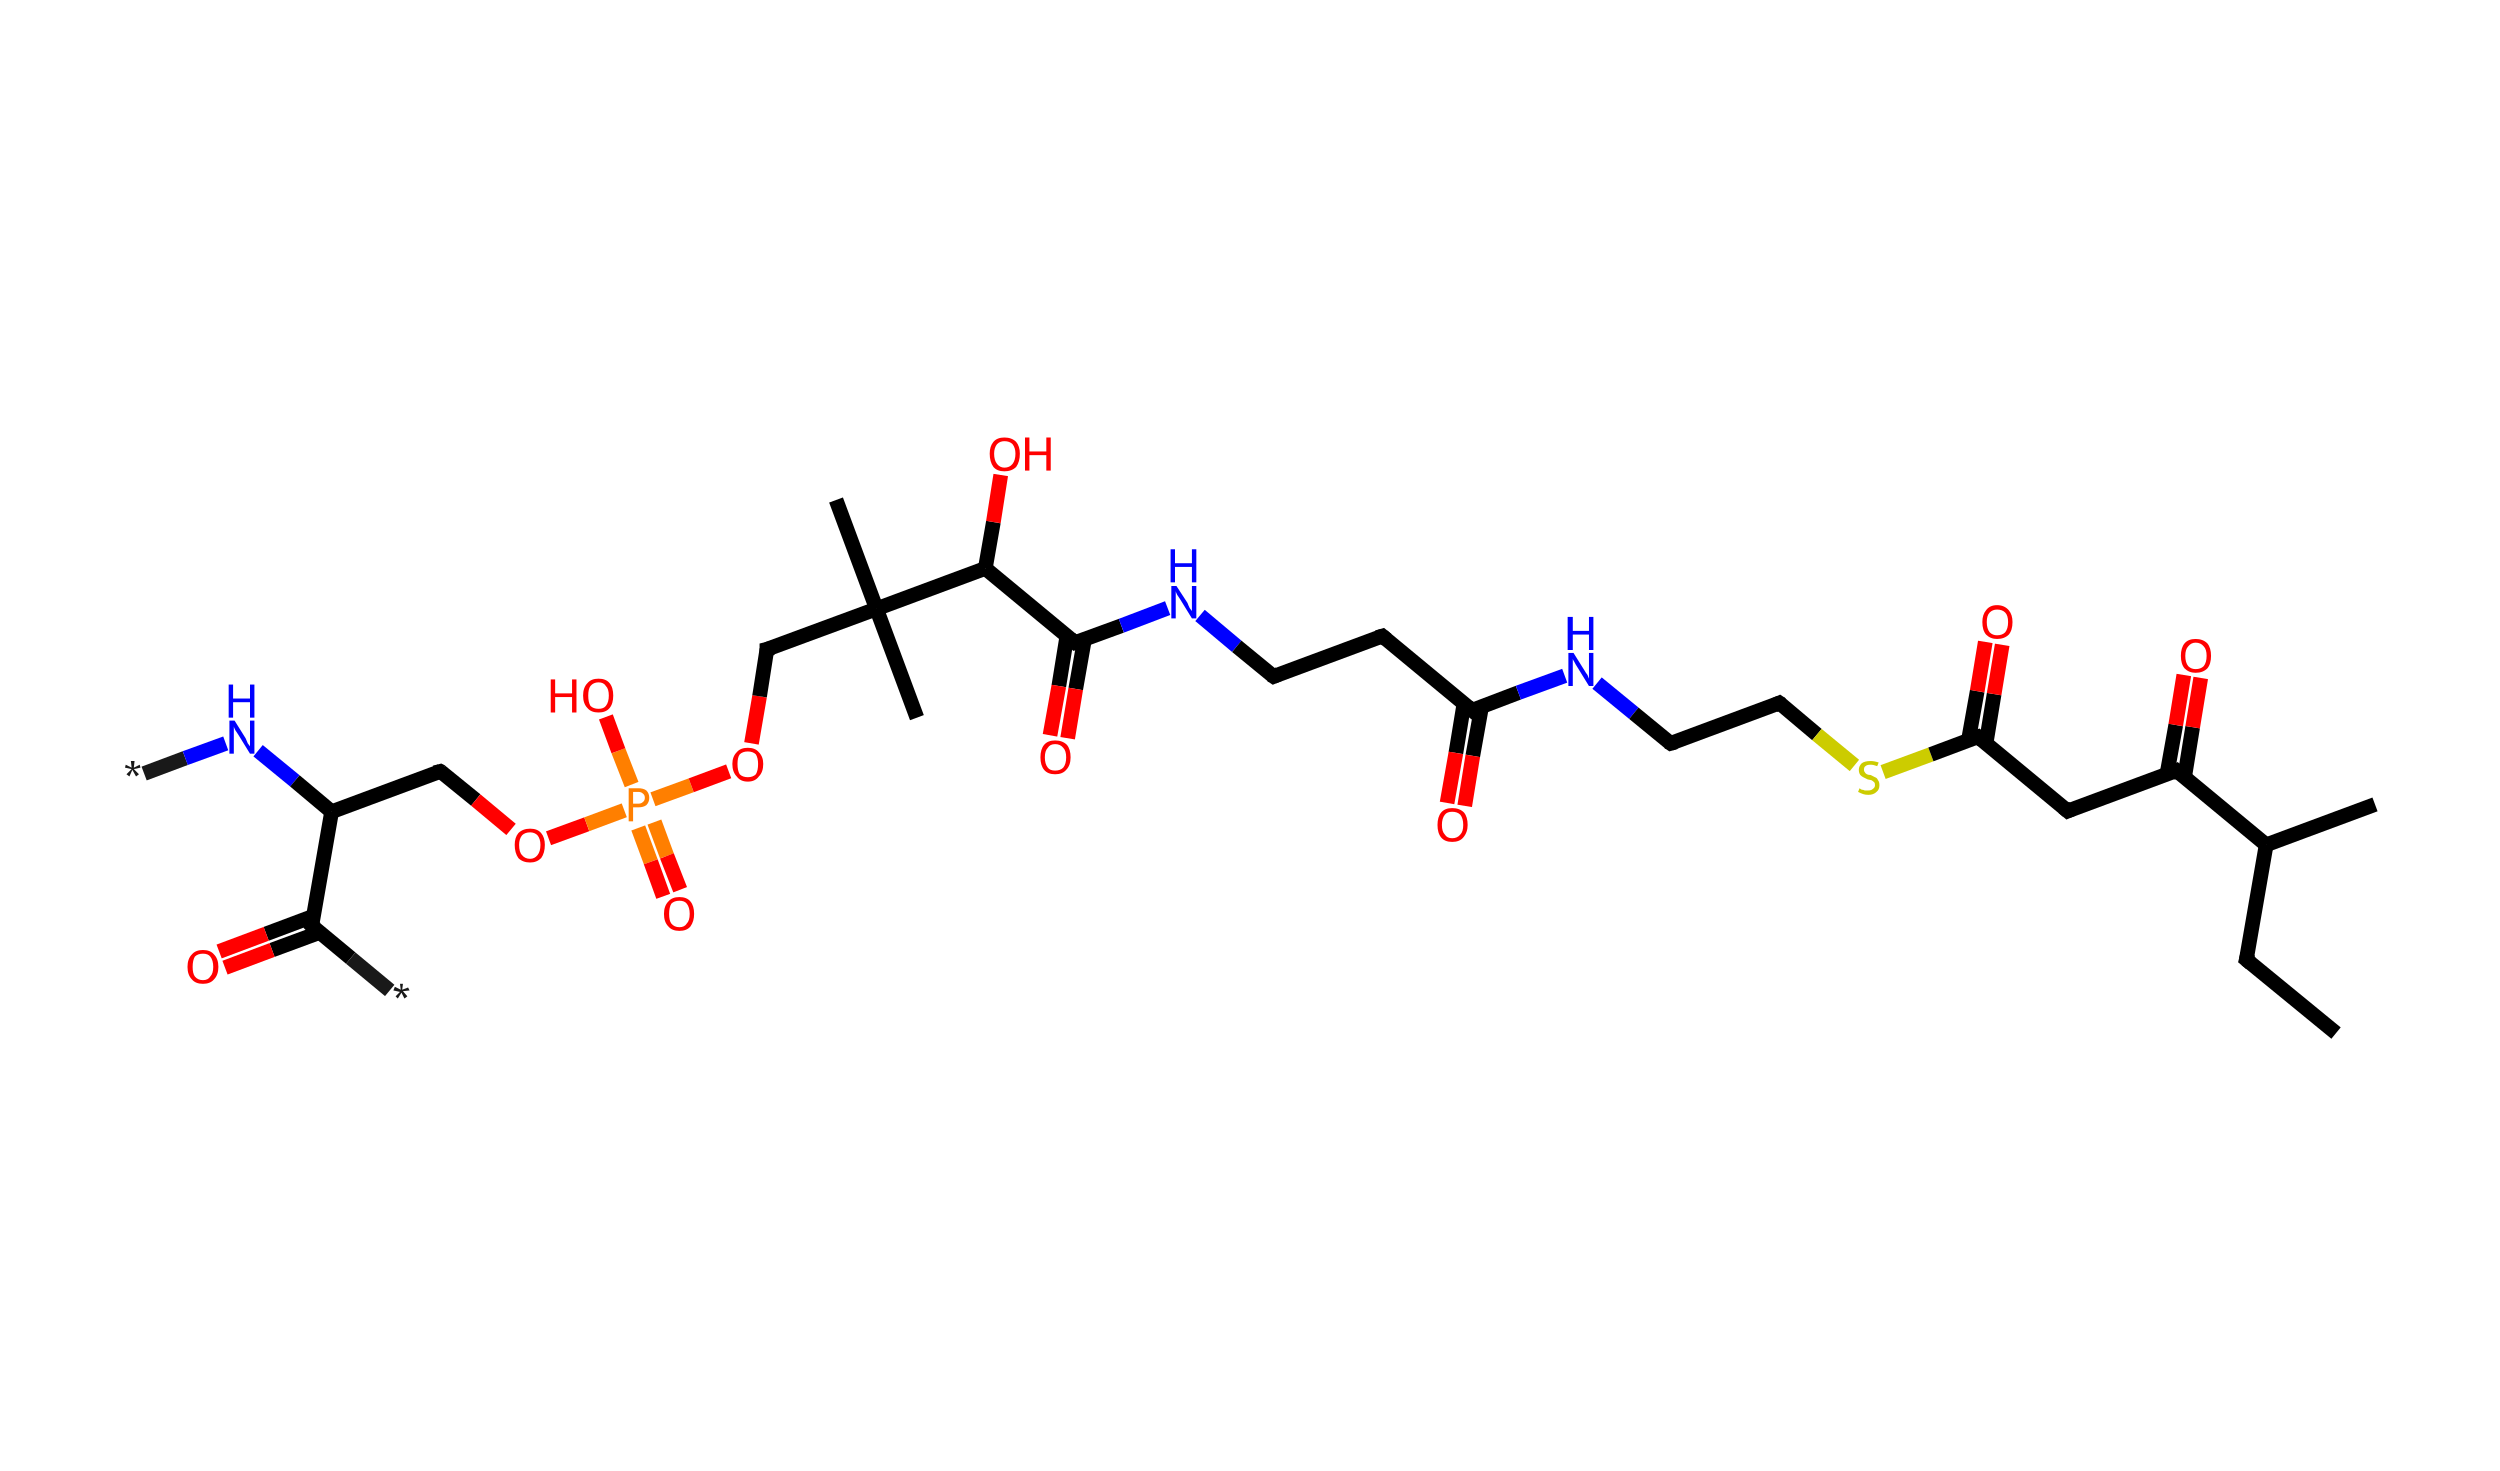 <?xml version='1.0' encoding='ASCII' standalone='yes'?>
<svg xmlns="http://www.w3.org/2000/svg" xmlns:rdkit="http://www.rdkit.org/xml" xmlns:xlink="http://www.w3.org/1999/xlink" version="1.1" baseProfile="full" xml:space="preserve" width="340px" height="200px" viewBox="0 0 340 200">
<!-- END OF HEADER -->
<rect style="opacity:1.0;fill:#FFFFFF;stroke:none" width="340.0" height="200.0" x="0.0" y="0.0"> </rect>
<path class="bond-0 atom-0 atom-1" d="M 19.6,105.2 L 25.2,103.1" style="fill:none;fill-rule:evenodd;stroke:#191919;stroke-width:2.0px;stroke-linecap:butt;stroke-linejoin:miter;stroke-opacity:1"/>
<path class="bond-0 atom-0 atom-1" d="M 25.2,103.1 L 30.7,101.1" style="fill:none;fill-rule:evenodd;stroke:#0000FF;stroke-width:2.0px;stroke-linecap:butt;stroke-linejoin:miter;stroke-opacity:1"/>
<path class="bond-1 atom-1 atom-2" d="M 35.1,102.1 L 40.1,106.2" style="fill:none;fill-rule:evenodd;stroke:#0000FF;stroke-width:2.0px;stroke-linecap:butt;stroke-linejoin:miter;stroke-opacity:1"/>
<path class="bond-1 atom-1 atom-2" d="M 40.1,106.2 L 45.1,110.4" style="fill:none;fill-rule:evenodd;stroke:#000000;stroke-width:2.0px;stroke-linecap:butt;stroke-linejoin:miter;stroke-opacity:1"/>
<path class="bond-2 atom-2 atom-3" d="M 45.1,110.4 L 59.9,104.9" style="fill:none;fill-rule:evenodd;stroke:#000000;stroke-width:2.0px;stroke-linecap:butt;stroke-linejoin:miter;stroke-opacity:1"/>
<path class="bond-3 atom-3 atom-4" d="M 59.9,104.9 L 64.7,108.8" style="fill:none;fill-rule:evenodd;stroke:#000000;stroke-width:2.0px;stroke-linecap:butt;stroke-linejoin:miter;stroke-opacity:1"/>
<path class="bond-3 atom-3 atom-4" d="M 64.7,108.8 L 69.5,112.8" style="fill:none;fill-rule:evenodd;stroke:#FF0000;stroke-width:2.0px;stroke-linecap:butt;stroke-linejoin:miter;stroke-opacity:1"/>
<path class="bond-4 atom-4 atom-5" d="M 74.6,114.0 L 79.8,112.1" style="fill:none;fill-rule:evenodd;stroke:#FF0000;stroke-width:2.0px;stroke-linecap:butt;stroke-linejoin:miter;stroke-opacity:1"/>
<path class="bond-4 atom-4 atom-5" d="M 79.8,112.1 L 84.9,110.2" style="fill:none;fill-rule:evenodd;stroke:#FF7F00;stroke-width:2.0px;stroke-linecap:butt;stroke-linejoin:miter;stroke-opacity:1"/>
<path class="bond-5 atom-5 atom-6" d="M 86.8,112.6 L 88.5,117.2" style="fill:none;fill-rule:evenodd;stroke:#FF7F00;stroke-width:2.0px;stroke-linecap:butt;stroke-linejoin:miter;stroke-opacity:1"/>
<path class="bond-5 atom-5 atom-6" d="M 88.5,117.2 L 90.2,121.9" style="fill:none;fill-rule:evenodd;stroke:#FF0000;stroke-width:2.0px;stroke-linecap:butt;stroke-linejoin:miter;stroke-opacity:1"/>
<path class="bond-5 atom-5 atom-6" d="M 89.0,111.8 L 90.7,116.4" style="fill:none;fill-rule:evenodd;stroke:#FF7F00;stroke-width:2.0px;stroke-linecap:butt;stroke-linejoin:miter;stroke-opacity:1"/>
<path class="bond-5 atom-5 atom-6" d="M 90.7,116.4 L 92.5,121.0" style="fill:none;fill-rule:evenodd;stroke:#FF0000;stroke-width:2.0px;stroke-linecap:butt;stroke-linejoin:miter;stroke-opacity:1"/>
<path class="bond-6 atom-5 atom-7" d="M 85.9,106.7 L 84.1,102.1" style="fill:none;fill-rule:evenodd;stroke:#FF7F00;stroke-width:2.0px;stroke-linecap:butt;stroke-linejoin:miter;stroke-opacity:1"/>
<path class="bond-6 atom-5 atom-7" d="M 84.1,102.1 L 82.4,97.5" style="fill:none;fill-rule:evenodd;stroke:#FF0000;stroke-width:2.0px;stroke-linecap:butt;stroke-linejoin:miter;stroke-opacity:1"/>
<path class="bond-7 atom-5 atom-8" d="M 88.8,108.7 L 94.0,106.8" style="fill:none;fill-rule:evenodd;stroke:#FF7F00;stroke-width:2.0px;stroke-linecap:butt;stroke-linejoin:miter;stroke-opacity:1"/>
<path class="bond-7 atom-5 atom-8" d="M 94.0,106.8 L 99.1,104.9" style="fill:none;fill-rule:evenodd;stroke:#FF0000;stroke-width:2.0px;stroke-linecap:butt;stroke-linejoin:miter;stroke-opacity:1"/>
<path class="bond-8 atom-8 atom-9" d="M 102.2,101.1 L 103.3,94.7" style="fill:none;fill-rule:evenodd;stroke:#FF0000;stroke-width:2.0px;stroke-linecap:butt;stroke-linejoin:miter;stroke-opacity:1"/>
<path class="bond-8 atom-8 atom-9" d="M 103.3,94.7 L 104.3,88.3" style="fill:none;fill-rule:evenodd;stroke:#000000;stroke-width:2.0px;stroke-linecap:butt;stroke-linejoin:miter;stroke-opacity:1"/>
<path class="bond-9 atom-9 atom-10" d="M 104.3,88.3 L 119.2,82.8" style="fill:none;fill-rule:evenodd;stroke:#000000;stroke-width:2.0px;stroke-linecap:butt;stroke-linejoin:miter;stroke-opacity:1"/>
<path class="bond-10 atom-10 atom-11" d="M 119.2,82.8 L 124.7,97.6" style="fill:none;fill-rule:evenodd;stroke:#000000;stroke-width:2.0px;stroke-linecap:butt;stroke-linejoin:miter;stroke-opacity:1"/>
<path class="bond-11 atom-10 atom-12" d="M 119.2,82.8 L 113.7,68.0" style="fill:none;fill-rule:evenodd;stroke:#000000;stroke-width:2.0px;stroke-linecap:butt;stroke-linejoin:miter;stroke-opacity:1"/>
<path class="bond-12 atom-10 atom-13" d="M 119.2,82.8 L 134.0,77.3" style="fill:none;fill-rule:evenodd;stroke:#000000;stroke-width:2.0px;stroke-linecap:butt;stroke-linejoin:miter;stroke-opacity:1"/>
<path class="bond-13 atom-13 atom-14" d="M 134.0,77.3 L 135.1,71.0" style="fill:none;fill-rule:evenodd;stroke:#000000;stroke-width:2.0px;stroke-linecap:butt;stroke-linejoin:miter;stroke-opacity:1"/>
<path class="bond-13 atom-13 atom-14" d="M 135.1,71.0 L 136.1,64.6" style="fill:none;fill-rule:evenodd;stroke:#FF0000;stroke-width:2.0px;stroke-linecap:butt;stroke-linejoin:miter;stroke-opacity:1"/>
<path class="bond-14 atom-13 atom-15" d="M 134.0,77.3 L 146.2,87.4" style="fill:none;fill-rule:evenodd;stroke:#000000;stroke-width:2.0px;stroke-linecap:butt;stroke-linejoin:miter;stroke-opacity:1"/>
<path class="bond-15 atom-15 atom-16" d="M 145.1,86.5 L 144.0,93.3" style="fill:none;fill-rule:evenodd;stroke:#000000;stroke-width:2.0px;stroke-linecap:butt;stroke-linejoin:miter;stroke-opacity:1"/>
<path class="bond-15 atom-15 atom-16" d="M 144.0,93.3 L 142.8,100.0" style="fill:none;fill-rule:evenodd;stroke:#FF0000;stroke-width:2.0px;stroke-linecap:butt;stroke-linejoin:miter;stroke-opacity:1"/>
<path class="bond-15 atom-15 atom-16" d="M 147.5,86.9 L 146.3,93.7" style="fill:none;fill-rule:evenodd;stroke:#000000;stroke-width:2.0px;stroke-linecap:butt;stroke-linejoin:miter;stroke-opacity:1"/>
<path class="bond-15 atom-15 atom-16" d="M 146.3,93.7 L 145.2,100.4" style="fill:none;fill-rule:evenodd;stroke:#FF0000;stroke-width:2.0px;stroke-linecap:butt;stroke-linejoin:miter;stroke-opacity:1"/>
<path class="bond-16 atom-15 atom-17" d="M 146.2,87.4 L 152.5,85.1" style="fill:none;fill-rule:evenodd;stroke:#000000;stroke-width:2.0px;stroke-linecap:butt;stroke-linejoin:miter;stroke-opacity:1"/>
<path class="bond-16 atom-15 atom-17" d="M 152.5,85.1 L 158.8,82.7" style="fill:none;fill-rule:evenodd;stroke:#0000FF;stroke-width:2.0px;stroke-linecap:butt;stroke-linejoin:miter;stroke-opacity:1"/>
<path class="bond-17 atom-17 atom-18" d="M 163.2,83.7 L 168.2,87.9" style="fill:none;fill-rule:evenodd;stroke:#0000FF;stroke-width:2.0px;stroke-linecap:butt;stroke-linejoin:miter;stroke-opacity:1"/>
<path class="bond-17 atom-17 atom-18" d="M 168.2,87.9 L 173.2,92.0" style="fill:none;fill-rule:evenodd;stroke:#000000;stroke-width:2.0px;stroke-linecap:butt;stroke-linejoin:miter;stroke-opacity:1"/>
<path class="bond-18 atom-18 atom-19" d="M 173.2,92.0 L 188.0,86.5" style="fill:none;fill-rule:evenodd;stroke:#000000;stroke-width:2.0px;stroke-linecap:butt;stroke-linejoin:miter;stroke-opacity:1"/>
<path class="bond-19 atom-19 atom-20" d="M 188.0,86.5 L 200.2,96.6" style="fill:none;fill-rule:evenodd;stroke:#000000;stroke-width:2.0px;stroke-linecap:butt;stroke-linejoin:miter;stroke-opacity:1"/>
<path class="bond-20 atom-20 atom-21" d="M 199.1,95.7 L 198.0,102.4" style="fill:none;fill-rule:evenodd;stroke:#000000;stroke-width:2.0px;stroke-linecap:butt;stroke-linejoin:miter;stroke-opacity:1"/>
<path class="bond-20 atom-20 atom-21" d="M 198.0,102.4 L 196.8,109.2" style="fill:none;fill-rule:evenodd;stroke:#FF0000;stroke-width:2.0px;stroke-linecap:butt;stroke-linejoin:miter;stroke-opacity:1"/>
<path class="bond-20 atom-20 atom-21" d="M 201.5,96.1 L 200.3,102.8" style="fill:none;fill-rule:evenodd;stroke:#000000;stroke-width:2.0px;stroke-linecap:butt;stroke-linejoin:miter;stroke-opacity:1"/>
<path class="bond-20 atom-20 atom-21" d="M 200.3,102.8 L 199.2,109.6" style="fill:none;fill-rule:evenodd;stroke:#FF0000;stroke-width:2.0px;stroke-linecap:butt;stroke-linejoin:miter;stroke-opacity:1"/>
<path class="bond-21 atom-20 atom-22" d="M 200.2,96.6 L 206.5,94.2" style="fill:none;fill-rule:evenodd;stroke:#000000;stroke-width:2.0px;stroke-linecap:butt;stroke-linejoin:miter;stroke-opacity:1"/>
<path class="bond-21 atom-20 atom-22" d="M 206.5,94.2 L 212.8,91.9" style="fill:none;fill-rule:evenodd;stroke:#0000FF;stroke-width:2.0px;stroke-linecap:butt;stroke-linejoin:miter;stroke-opacity:1"/>
<path class="bond-22 atom-22 atom-23" d="M 217.2,92.9 L 222.2,97.0" style="fill:none;fill-rule:evenodd;stroke:#0000FF;stroke-width:2.0px;stroke-linecap:butt;stroke-linejoin:miter;stroke-opacity:1"/>
<path class="bond-22 atom-22 atom-23" d="M 222.2,97.0 L 227.2,101.1" style="fill:none;fill-rule:evenodd;stroke:#000000;stroke-width:2.0px;stroke-linecap:butt;stroke-linejoin:miter;stroke-opacity:1"/>
<path class="bond-23 atom-23 atom-24" d="M 227.2,101.1 L 242.0,95.6" style="fill:none;fill-rule:evenodd;stroke:#000000;stroke-width:2.0px;stroke-linecap:butt;stroke-linejoin:miter;stroke-opacity:1"/>
<path class="bond-24 atom-24 atom-25" d="M 242.0,95.6 L 247.1,99.9" style="fill:none;fill-rule:evenodd;stroke:#000000;stroke-width:2.0px;stroke-linecap:butt;stroke-linejoin:miter;stroke-opacity:1"/>
<path class="bond-24 atom-24 atom-25" d="M 247.1,99.9 L 252.2,104.1" style="fill:none;fill-rule:evenodd;stroke:#CCCC00;stroke-width:2.0px;stroke-linecap:butt;stroke-linejoin:miter;stroke-opacity:1"/>
<path class="bond-25 atom-25 atom-26" d="M 256.1,105.0 L 262.6,102.6" style="fill:none;fill-rule:evenodd;stroke:#CCCC00;stroke-width:2.0px;stroke-linecap:butt;stroke-linejoin:miter;stroke-opacity:1"/>
<path class="bond-25 atom-25 atom-26" d="M 262.6,102.6 L 269.0,100.2" style="fill:none;fill-rule:evenodd;stroke:#000000;stroke-width:2.0px;stroke-linecap:butt;stroke-linejoin:miter;stroke-opacity:1"/>
<path class="bond-26 atom-26 atom-27" d="M 270.1,101.1 L 271.2,94.4" style="fill:none;fill-rule:evenodd;stroke:#000000;stroke-width:2.0px;stroke-linecap:butt;stroke-linejoin:miter;stroke-opacity:1"/>
<path class="bond-26 atom-26 atom-27" d="M 271.2,94.4 L 272.3,87.7" style="fill:none;fill-rule:evenodd;stroke:#FF0000;stroke-width:2.0px;stroke-linecap:butt;stroke-linejoin:miter;stroke-opacity:1"/>
<path class="bond-26 atom-26 atom-27" d="M 267.7,100.7 L 268.9,94.0" style="fill:none;fill-rule:evenodd;stroke:#000000;stroke-width:2.0px;stroke-linecap:butt;stroke-linejoin:miter;stroke-opacity:1"/>
<path class="bond-26 atom-26 atom-27" d="M 268.9,94.0 L 270.0,87.3" style="fill:none;fill-rule:evenodd;stroke:#FF0000;stroke-width:2.0px;stroke-linecap:butt;stroke-linejoin:miter;stroke-opacity:1"/>
<path class="bond-27 atom-26 atom-28" d="M 269.0,100.2 L 281.2,110.3" style="fill:none;fill-rule:evenodd;stroke:#000000;stroke-width:2.0px;stroke-linecap:butt;stroke-linejoin:miter;stroke-opacity:1"/>
<path class="bond-28 atom-28 atom-29" d="M 281.2,110.3 L 296.0,104.8" style="fill:none;fill-rule:evenodd;stroke:#000000;stroke-width:2.0px;stroke-linecap:butt;stroke-linejoin:miter;stroke-opacity:1"/>
<path class="bond-29 atom-29 atom-30" d="M 297.1,105.7 L 298.2,98.9" style="fill:none;fill-rule:evenodd;stroke:#000000;stroke-width:2.0px;stroke-linecap:butt;stroke-linejoin:miter;stroke-opacity:1"/>
<path class="bond-29 atom-29 atom-30" d="M 298.2,98.9 L 299.3,92.2" style="fill:none;fill-rule:evenodd;stroke:#FF0000;stroke-width:2.0px;stroke-linecap:butt;stroke-linejoin:miter;stroke-opacity:1"/>
<path class="bond-29 atom-29 atom-30" d="M 294.7,105.3 L 295.9,98.6" style="fill:none;fill-rule:evenodd;stroke:#000000;stroke-width:2.0px;stroke-linecap:butt;stroke-linejoin:miter;stroke-opacity:1"/>
<path class="bond-29 atom-29 atom-30" d="M 295.9,98.6 L 297.0,91.8" style="fill:none;fill-rule:evenodd;stroke:#FF0000;stroke-width:2.0px;stroke-linecap:butt;stroke-linejoin:miter;stroke-opacity:1"/>
<path class="bond-30 atom-29 atom-31" d="M 296.0,104.8 L 308.2,114.9" style="fill:none;fill-rule:evenodd;stroke:#000000;stroke-width:2.0px;stroke-linecap:butt;stroke-linejoin:miter;stroke-opacity:1"/>
<path class="bond-31 atom-31 atom-32" d="M 308.2,114.9 L 323.0,109.4" style="fill:none;fill-rule:evenodd;stroke:#000000;stroke-width:2.0px;stroke-linecap:butt;stroke-linejoin:miter;stroke-opacity:1"/>
<path class="bond-32 atom-31 atom-33" d="M 308.2,114.9 L 305.5,130.5" style="fill:none;fill-rule:evenodd;stroke:#000000;stroke-width:2.0px;stroke-linecap:butt;stroke-linejoin:miter;stroke-opacity:1"/>
<path class="bond-33 atom-33 atom-34" d="M 305.5,130.5 L 317.7,140.5" style="fill:none;fill-rule:evenodd;stroke:#000000;stroke-width:2.0px;stroke-linecap:butt;stroke-linejoin:miter;stroke-opacity:1"/>
<path class="bond-34 atom-2 atom-35" d="M 45.1,110.4 L 42.4,125.9" style="fill:none;fill-rule:evenodd;stroke:#000000;stroke-width:2.0px;stroke-linecap:butt;stroke-linejoin:miter;stroke-opacity:1"/>
<path class="bond-35 atom-35 atom-36" d="M 42.4,125.9 L 47.7,130.3" style="fill:none;fill-rule:evenodd;stroke:#000000;stroke-width:2.0px;stroke-linecap:butt;stroke-linejoin:miter;stroke-opacity:1"/>
<path class="bond-35 atom-35 atom-36" d="M 47.7,130.3 L 53.0,134.7" style="fill:none;fill-rule:evenodd;stroke:#191919;stroke-width:2.0px;stroke-linecap:butt;stroke-linejoin:miter;stroke-opacity:1"/>
<path class="bond-36 atom-35 atom-37" d="M 42.6,124.6 L 36.2,127.0" style="fill:none;fill-rule:evenodd;stroke:#000000;stroke-width:2.0px;stroke-linecap:butt;stroke-linejoin:miter;stroke-opacity:1"/>
<path class="bond-36 atom-35 atom-37" d="M 36.2,127.0 L 29.8,129.4" style="fill:none;fill-rule:evenodd;stroke:#FF0000;stroke-width:2.0px;stroke-linecap:butt;stroke-linejoin:miter;stroke-opacity:1"/>
<path class="bond-36 atom-35 atom-37" d="M 43.5,126.8 L 37.0,129.2" style="fill:none;fill-rule:evenodd;stroke:#000000;stroke-width:2.0px;stroke-linecap:butt;stroke-linejoin:miter;stroke-opacity:1"/>
<path class="bond-36 atom-35 atom-37" d="M 37.0,129.2 L 30.6,131.6" style="fill:none;fill-rule:evenodd;stroke:#FF0000;stroke-width:2.0px;stroke-linecap:butt;stroke-linejoin:miter;stroke-opacity:1"/>
<path d="M 59.1,105.1 L 59.9,104.9 L 60.1,105.0" style="fill:none;stroke:#000000;stroke-width:2.0px;stroke-linecap:butt;stroke-linejoin:miter;stroke-opacity:1;"/>
<path d="M 104.3,88.7 L 104.3,88.3 L 105.1,88.1" style="fill:none;stroke:#000000;stroke-width:2.0px;stroke-linecap:butt;stroke-linejoin:miter;stroke-opacity:1;"/>
<path d="M 145.6,86.9 L 146.2,87.4 L 146.5,87.3" style="fill:none;stroke:#000000;stroke-width:2.0px;stroke-linecap:butt;stroke-linejoin:miter;stroke-opacity:1;"/>
<path d="M 172.9,91.8 L 173.2,92.0 L 173.9,91.7" style="fill:none;stroke:#000000;stroke-width:2.0px;stroke-linecap:butt;stroke-linejoin:miter;stroke-opacity:1;"/>
<path d="M 187.3,86.7 L 188.0,86.5 L 188.6,87.0" style="fill:none;stroke:#000000;stroke-width:2.0px;stroke-linecap:butt;stroke-linejoin:miter;stroke-opacity:1;"/>
<path d="M 199.6,96.1 L 200.2,96.6 L 200.5,96.4" style="fill:none;stroke:#000000;stroke-width:2.0px;stroke-linecap:butt;stroke-linejoin:miter;stroke-opacity:1;"/>
<path d="M 226.9,100.9 L 227.2,101.1 L 227.9,100.9" style="fill:none;stroke:#000000;stroke-width:2.0px;stroke-linecap:butt;stroke-linejoin:miter;stroke-opacity:1;"/>
<path d="M 241.3,95.9 L 242.0,95.6 L 242.3,95.8" style="fill:none;stroke:#000000;stroke-width:2.0px;stroke-linecap:butt;stroke-linejoin:miter;stroke-opacity:1;"/>
<path d="M 268.7,100.3 L 269.0,100.2 L 269.6,100.7" style="fill:none;stroke:#000000;stroke-width:2.0px;stroke-linecap:butt;stroke-linejoin:miter;stroke-opacity:1;"/>
<path d="M 280.6,109.8 L 281.2,110.3 L 281.9,110.0" style="fill:none;stroke:#000000;stroke-width:2.0px;stroke-linecap:butt;stroke-linejoin:miter;stroke-opacity:1;"/>
<path d="M 295.3,105.1 L 296.0,104.8 L 296.6,105.3" style="fill:none;stroke:#000000;stroke-width:2.0px;stroke-linecap:butt;stroke-linejoin:miter;stroke-opacity:1;"/>
<path d="M 305.7,129.7 L 305.5,130.5 L 306.1,131.0" style="fill:none;stroke:#000000;stroke-width:2.0px;stroke-linecap:butt;stroke-linejoin:miter;stroke-opacity:1;"/>
<path d="M 42.6,125.2 L 42.4,125.9 L 42.7,126.2" style="fill:none;stroke:#000000;stroke-width:2.0px;stroke-linecap:butt;stroke-linejoin:miter;stroke-opacity:1;"/>
<path class="atom-0" d="M 17.2 105.3 L 17.9 104.6 L 17.0 104.4 L 17.1 104.0 L 17.9 104.4 L 17.8 103.5 L 18.3 103.5 L 18.2 104.4 L 19.0 104.0 L 19.1 104.4 L 18.2 104.6 L 18.9 105.3 L 18.5 105.6 L 18.0 104.7 L 17.6 105.6 L 17.2 105.3 " fill="#191919"/>
<path class="atom-1" d="M 31.9 98.0 L 33.4 100.4 Q 33.5 100.6, 33.7 101.1 Q 34.0 101.5, 34.0 101.5 L 34.0 98.0 L 34.6 98.0 L 34.6 102.5 L 34.0 102.5 L 32.4 99.9 Q 32.2 99.6, 32.0 99.3 Q 31.8 98.9, 31.8 98.8 L 31.8 102.5 L 31.2 102.5 L 31.2 98.0 L 31.9 98.0 " fill="#0000FF"/>
<path class="atom-1" d="M 31.1 93.1 L 31.7 93.1 L 31.7 95.0 L 34.0 95.0 L 34.0 93.1 L 34.6 93.1 L 34.6 97.6 L 34.0 97.6 L 34.0 95.5 L 31.7 95.5 L 31.7 97.6 L 31.1 97.6 L 31.1 93.1 " fill="#0000FF"/>
<path class="atom-4" d="M 70.0 114.9 Q 70.0 113.9, 70.5 113.3 Q 71.1 112.7, 72.1 112.7 Q 73.1 112.7, 73.6 113.3 Q 74.1 113.9, 74.1 114.9 Q 74.1 116.0, 73.6 116.7 Q 73.0 117.3, 72.1 117.3 Q 71.1 117.3, 70.5 116.7 Q 70.0 116.0, 70.0 114.9 M 72.1 116.8 Q 72.7 116.8, 73.1 116.3 Q 73.5 115.8, 73.5 114.9 Q 73.5 114.1, 73.1 113.6 Q 72.7 113.2, 72.1 113.2 Q 71.4 113.2, 71.0 113.6 Q 70.6 114.1, 70.6 114.9 Q 70.6 115.9, 71.0 116.3 Q 71.4 116.8, 72.1 116.8 " fill="#FF0000"/>
<path class="atom-5" d="M 86.8 107.2 Q 87.5 107.2, 87.9 107.5 Q 88.3 107.9, 88.3 108.5 Q 88.3 109.1, 87.9 109.5 Q 87.5 109.8, 86.8 109.8 L 86.1 109.8 L 86.1 111.7 L 85.5 111.7 L 85.5 107.2 L 86.8 107.2 M 86.8 109.3 Q 87.2 109.3, 87.4 109.1 Q 87.7 108.9, 87.7 108.5 Q 87.7 108.1, 87.4 107.9 Q 87.2 107.7, 86.8 107.7 L 86.1 107.7 L 86.1 109.3 L 86.8 109.3 " fill="#FF7F00"/>
<path class="atom-6" d="M 90.3 124.3 Q 90.3 123.2, 90.9 122.6 Q 91.4 122.0, 92.4 122.0 Q 93.4 122.0, 93.9 122.6 Q 94.4 123.2, 94.4 124.3 Q 94.4 125.3, 93.9 126.0 Q 93.4 126.6, 92.4 126.6 Q 91.4 126.6, 90.9 126.0 Q 90.3 125.4, 90.3 124.3 M 92.4 126.1 Q 93.1 126.1, 93.4 125.6 Q 93.8 125.2, 93.8 124.3 Q 93.8 123.4, 93.4 122.9 Q 93.1 122.5, 92.4 122.5 Q 91.7 122.5, 91.3 122.9 Q 91.0 123.4, 91.0 124.3 Q 91.0 125.2, 91.3 125.6 Q 91.7 126.1, 92.4 126.1 " fill="#FF0000"/>
<path class="atom-7" d="M 74.9 92.4 L 75.5 92.4 L 75.5 94.3 L 77.8 94.3 L 77.8 92.4 L 78.4 92.4 L 78.4 96.9 L 77.8 96.9 L 77.8 94.8 L 75.5 94.8 L 75.5 96.9 L 74.9 96.9 L 74.9 92.4 " fill="#FF0000"/>
<path class="atom-7" d="M 79.3 94.6 Q 79.3 93.5, 79.9 92.9 Q 80.4 92.3, 81.4 92.3 Q 82.4 92.3, 82.9 92.9 Q 83.4 93.5, 83.4 94.6 Q 83.4 95.7, 82.9 96.3 Q 82.4 96.9, 81.4 96.9 Q 80.4 96.9, 79.9 96.3 Q 79.3 95.7, 79.3 94.6 M 81.4 96.4 Q 82.1 96.4, 82.4 96.0 Q 82.8 95.5, 82.8 94.6 Q 82.8 93.7, 82.4 93.3 Q 82.1 92.8, 81.4 92.8 Q 80.7 92.8, 80.3 93.3 Q 80.0 93.7, 80.0 94.6 Q 80.0 95.5, 80.3 96.0 Q 80.7 96.4, 81.4 96.4 " fill="#FF0000"/>
<path class="atom-8" d="M 99.6 103.9 Q 99.6 102.9, 100.2 102.3 Q 100.7 101.7, 101.7 101.7 Q 102.7 101.7, 103.2 102.3 Q 103.8 102.9, 103.8 103.9 Q 103.8 105.0, 103.2 105.6 Q 102.7 106.3, 101.7 106.3 Q 100.7 106.3, 100.2 105.6 Q 99.6 105.0, 99.6 103.9 M 101.7 105.7 Q 102.4 105.7, 102.8 105.3 Q 103.1 104.8, 103.1 103.9 Q 103.1 103.1, 102.8 102.6 Q 102.4 102.2, 101.7 102.2 Q 101.0 102.2, 100.6 102.6 Q 100.3 103.0, 100.3 103.9 Q 100.3 104.8, 100.6 105.3 Q 101.0 105.7, 101.7 105.7 " fill="#FF0000"/>
<path class="atom-14" d="M 134.6 61.7 Q 134.6 60.7, 135.1 60.1 Q 135.6 59.5, 136.6 59.5 Q 137.6 59.5, 138.2 60.1 Q 138.7 60.7, 138.7 61.7 Q 138.7 62.8, 138.2 63.5 Q 137.6 64.1, 136.6 64.1 Q 135.6 64.1, 135.1 63.5 Q 134.6 62.8, 134.6 61.7 M 136.6 63.6 Q 137.3 63.6, 137.7 63.1 Q 138.1 62.6, 138.1 61.7 Q 138.1 60.9, 137.7 60.4 Q 137.3 60.0, 136.6 60.0 Q 136.0 60.0, 135.6 60.4 Q 135.2 60.9, 135.2 61.7 Q 135.2 62.6, 135.6 63.1 Q 136.0 63.6, 136.6 63.6 " fill="#FF0000"/>
<path class="atom-14" d="M 139.4 59.5 L 140.0 59.5 L 140.0 61.4 L 142.3 61.4 L 142.3 59.5 L 142.9 59.5 L 142.9 64.0 L 142.3 64.0 L 142.3 61.9 L 140.0 61.9 L 140.0 64.0 L 139.4 64.0 L 139.4 59.5 " fill="#FF0000"/>
<path class="atom-16" d="M 141.5 103.0 Q 141.5 101.9, 142.0 101.3 Q 142.5 100.7, 143.5 100.7 Q 144.5 100.7, 145.1 101.3 Q 145.6 101.9, 145.6 103.0 Q 145.6 104.1, 145.0 104.7 Q 144.5 105.3, 143.5 105.3 Q 142.5 105.3, 142.0 104.7 Q 141.5 104.1, 141.5 103.0 M 143.5 104.8 Q 144.2 104.8, 144.6 104.4 Q 145.0 103.9, 145.0 103.0 Q 145.0 102.1, 144.6 101.7 Q 144.2 101.2, 143.5 101.2 Q 142.8 101.2, 142.5 101.7 Q 142.1 102.1, 142.1 103.0 Q 142.1 103.9, 142.5 104.4 Q 142.8 104.8, 143.5 104.8 " fill="#FF0000"/>
<path class="atom-17" d="M 160.0 79.7 L 161.5 82.0 Q 161.6 82.3, 161.8 82.7 Q 162.1 83.1, 162.1 83.1 L 162.1 79.7 L 162.7 79.7 L 162.7 84.1 L 162.1 84.1 L 160.5 81.5 Q 160.3 81.2, 160.1 80.9 Q 159.9 80.5, 159.9 80.4 L 159.9 84.1 L 159.3 84.1 L 159.3 79.7 L 160.0 79.7 " fill="#0000FF"/>
<path class="atom-17" d="M 159.2 74.7 L 159.8 74.7 L 159.8 76.6 L 162.1 76.6 L 162.1 74.7 L 162.7 74.7 L 162.7 79.2 L 162.1 79.2 L 162.1 77.1 L 159.8 77.1 L 159.8 79.2 L 159.2 79.2 L 159.2 74.7 " fill="#0000FF"/>
<path class="atom-21" d="M 195.5 112.2 Q 195.5 111.1, 196.0 110.5 Q 196.5 109.9, 197.5 109.9 Q 198.5 109.9, 199.1 110.5 Q 199.6 111.1, 199.6 112.2 Q 199.6 113.2, 199.0 113.9 Q 198.5 114.5, 197.5 114.5 Q 196.5 114.5, 196.0 113.9 Q 195.5 113.3, 195.5 112.2 M 197.5 114.0 Q 198.2 114.0, 198.6 113.5 Q 199.0 113.1, 199.0 112.2 Q 199.0 111.3, 198.6 110.8 Q 198.2 110.4, 197.5 110.4 Q 196.8 110.4, 196.5 110.8 Q 196.1 111.3, 196.1 112.2 Q 196.1 113.1, 196.5 113.5 Q 196.8 114.0, 197.5 114.0 " fill="#FF0000"/>
<path class="atom-22" d="M 214.0 88.8 L 215.5 91.2 Q 215.6 91.4, 215.9 91.8 Q 216.1 92.3, 216.1 92.3 L 216.1 88.8 L 216.7 88.8 L 216.7 93.3 L 216.1 93.3 L 214.5 90.7 Q 214.3 90.4, 214.1 90.0 Q 213.9 89.7, 213.9 89.6 L 213.9 93.3 L 213.3 93.3 L 213.3 88.8 L 214.0 88.8 " fill="#0000FF"/>
<path class="atom-22" d="M 213.2 83.9 L 213.9 83.9 L 213.9 85.8 L 216.1 85.8 L 216.1 83.9 L 216.7 83.9 L 216.7 88.4 L 216.1 88.4 L 216.1 86.3 L 213.9 86.3 L 213.9 88.4 L 213.2 88.4 L 213.2 83.9 " fill="#0000FF"/>
<path class="atom-25" d="M 252.9 107.2 Q 253.0 107.3, 253.2 107.4 Q 253.4 107.4, 253.6 107.5 Q 253.8 107.5, 254.1 107.5 Q 254.5 107.5, 254.7 107.3 Q 255.0 107.1, 255.0 106.8 Q 255.0 106.5, 254.9 106.4 Q 254.7 106.2, 254.5 106.1 Q 254.4 106.1, 254.0 106.0 Q 253.6 105.8, 253.4 105.7 Q 253.2 105.6, 253.0 105.4 Q 252.8 105.1, 252.8 104.7 Q 252.8 104.2, 253.2 103.8 Q 253.6 103.5, 254.4 103.5 Q 254.9 103.5, 255.5 103.7 L 255.3 104.2 Q 254.8 104.0, 254.4 104.0 Q 253.9 104.0, 253.7 104.2 Q 253.5 104.3, 253.5 104.7 Q 253.5 104.9, 253.6 105.0 Q 253.7 105.2, 253.9 105.3 Q 254.1 105.4, 254.4 105.4 Q 254.8 105.6, 255.0 105.7 Q 255.3 105.8, 255.4 106.1 Q 255.6 106.3, 255.6 106.8 Q 255.6 107.4, 255.2 107.7 Q 254.8 108.1, 254.1 108.1 Q 253.7 108.1, 253.4 108.0 Q 253.1 107.9, 252.7 107.7 L 252.9 107.2 " fill="#CCCC00"/>
<path class="atom-27" d="M 269.6 84.6 Q 269.6 83.6, 270.1 83.0 Q 270.6 82.3, 271.6 82.3 Q 272.6 82.3, 273.2 83.0 Q 273.7 83.6, 273.7 84.6 Q 273.7 85.7, 273.2 86.3 Q 272.6 86.9, 271.6 86.9 Q 270.7 86.9, 270.1 86.3 Q 269.6 85.7, 269.6 84.6 M 271.6 86.4 Q 272.3 86.4, 272.7 86.0 Q 273.1 85.5, 273.1 84.6 Q 273.1 83.7, 272.7 83.3 Q 272.3 82.9, 271.6 82.9 Q 271.0 82.9, 270.6 83.3 Q 270.2 83.7, 270.2 84.6 Q 270.2 85.5, 270.6 86.0 Q 271.0 86.4, 271.6 86.4 " fill="#FF0000"/>
<path class="atom-30" d="M 296.6 89.2 Q 296.6 88.1, 297.1 87.5 Q 297.6 86.9, 298.6 86.9 Q 299.6 86.9, 300.2 87.5 Q 300.7 88.1, 300.7 89.2 Q 300.7 90.3, 300.2 90.9 Q 299.6 91.5, 298.6 91.5 Q 297.7 91.5, 297.1 90.9 Q 296.6 90.3, 296.6 89.2 M 298.6 91.0 Q 299.3 91.0, 299.7 90.6 Q 300.1 90.1, 300.1 89.2 Q 300.1 88.3, 299.7 87.9 Q 299.3 87.4, 298.6 87.4 Q 298.0 87.4, 297.6 87.9 Q 297.2 88.3, 297.2 89.2 Q 297.2 90.1, 297.6 90.6 Q 298.0 91.0, 298.6 91.0 " fill="#FF0000"/>
<path class="atom-36" d="M 53.8 135.5 L 54.4 134.9 L 53.5 134.7 L 53.7 134.2 L 54.5 134.6 L 54.4 133.8 L 54.8 133.8 L 54.7 134.6 L 55.5 134.3 L 55.7 134.7 L 54.8 134.8 L 55.4 135.5 L 55.0 135.8 L 54.6 135.0 L 54.1 135.8 L 53.8 135.5 " fill="#191919"/>
<path class="atom-37" d="M 25.5 131.5 Q 25.5 130.4, 26.1 129.8 Q 26.6 129.2, 27.6 129.2 Q 28.6 129.2, 29.1 129.8 Q 29.7 130.4, 29.7 131.5 Q 29.7 132.6, 29.1 133.2 Q 28.6 133.8, 27.6 133.8 Q 26.6 133.8, 26.1 133.2 Q 25.5 132.6, 25.5 131.5 M 27.6 133.3 Q 28.3 133.3, 28.6 132.8 Q 29.0 132.4, 29.0 131.5 Q 29.0 130.6, 28.6 130.1 Q 28.3 129.7, 27.6 129.7 Q 26.9 129.7, 26.5 130.1 Q 26.2 130.6, 26.2 131.5 Q 26.2 132.4, 26.5 132.8 Q 26.9 133.3, 27.6 133.3 " fill="#FF0000"/>
</svg>

